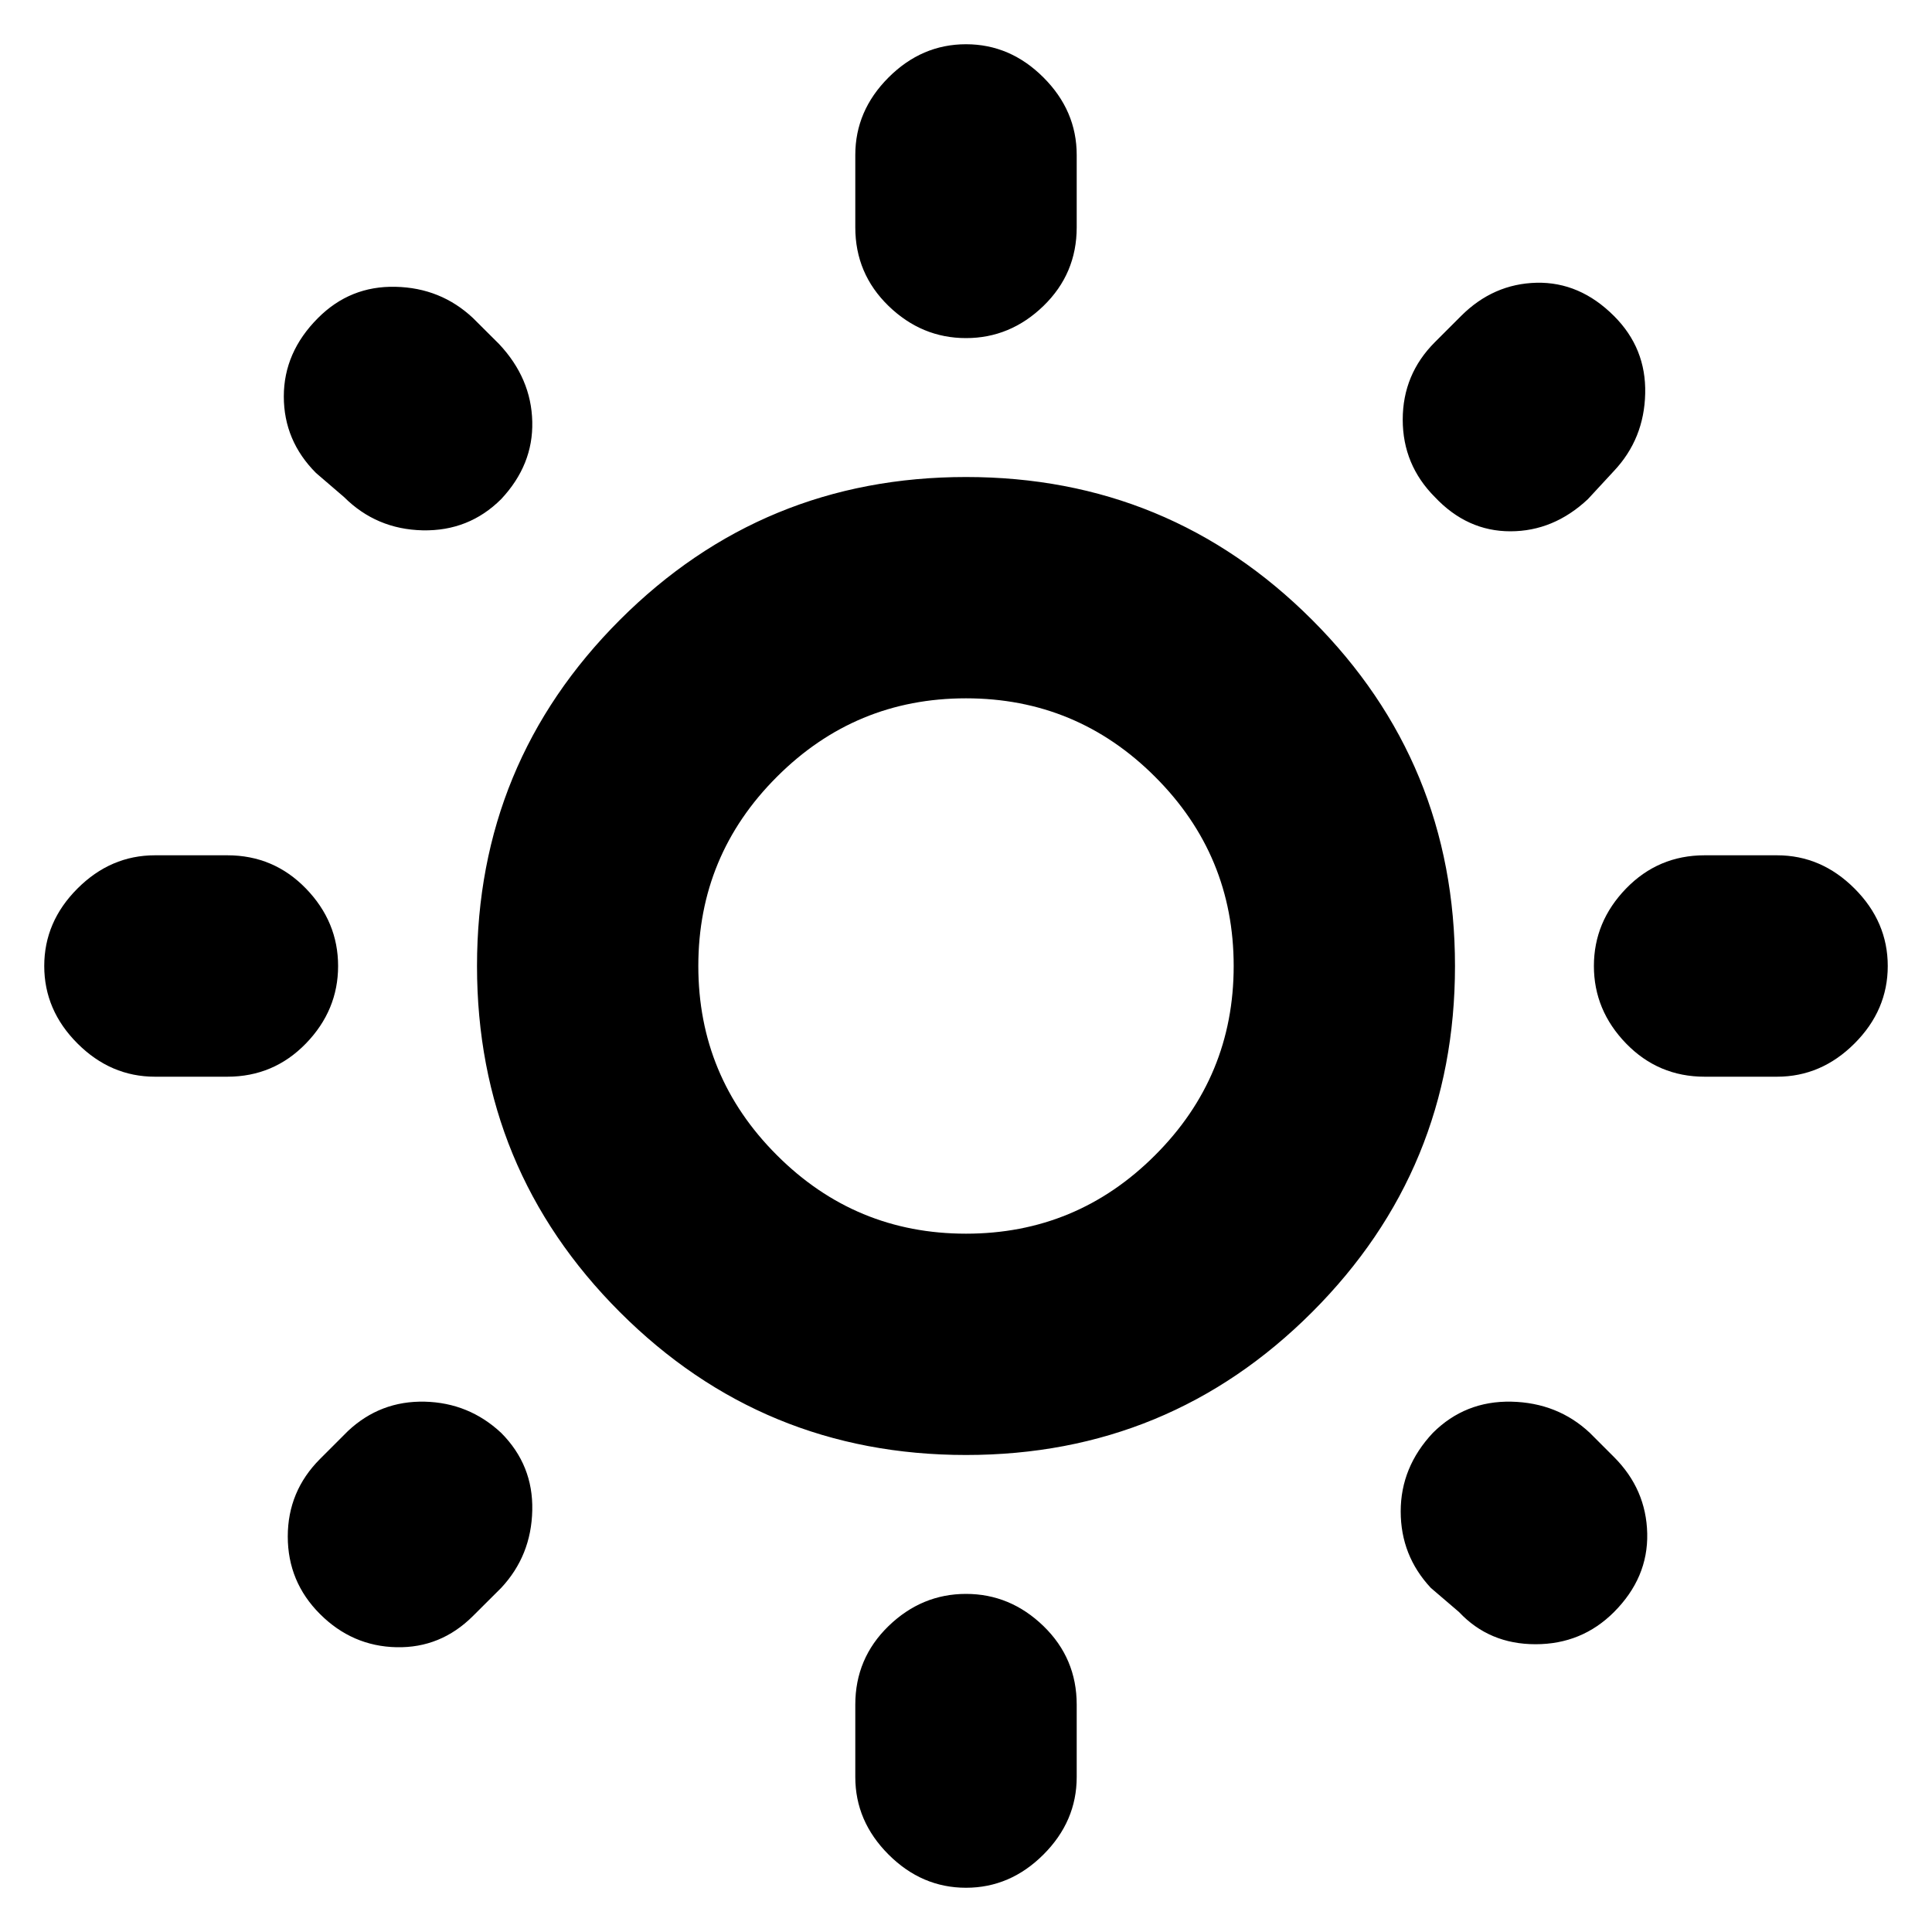 <svg xmlns="http://www.w3.org/2000/svg" height="20" width="20"><path d="M10 3.5Q9.542 3.5 9.198 3.167Q8.854 2.833 8.854 2.354V1.604Q8.854 1.146 9.198 0.802Q9.542 0.458 10 0.458Q10.458 0.458 10.802 0.802Q11.146 1.146 11.146 1.604V2.354Q11.146 2.833 10.802 3.167Q10.458 3.5 10 3.5ZM10 19.542Q9.542 19.542 9.198 19.198Q8.854 18.854 8.854 18.396V17.646Q8.854 17.167 9.198 16.833Q9.542 16.5 10 16.5Q10.458 16.5 10.802 16.833Q11.146 17.167 11.146 17.646V18.396Q11.146 18.854 10.802 19.198Q10.458 19.542 10 19.542ZM17.646 11.146Q17.167 11.146 16.833 10.802Q16.5 10.458 16.5 10Q16.5 9.542 16.833 9.198Q17.167 8.854 17.646 8.854H18.396Q18.854 8.854 19.198 9.198Q19.542 9.542 19.542 10Q19.542 10.458 19.198 10.802Q18.854 11.146 18.396 11.146ZM1.604 11.146Q1.146 11.146 0.802 10.802Q0.458 10.458 0.458 10Q0.458 9.542 0.802 9.198Q1.146 8.854 1.604 8.854H2.354Q2.833 8.854 3.167 9.198Q3.5 9.542 3.5 10Q3.5 10.458 3.167 10.802Q2.833 11.146 2.354 11.146ZM14.854 5.146Q14.521 4.812 14.521 4.344Q14.521 3.875 14.854 3.542L15.125 3.271Q15.458 2.938 15.906 2.927Q16.354 2.917 16.708 3.271Q17.042 3.604 17.031 4.073Q17.021 4.542 16.708 4.875L16.438 5.167Q16.083 5.5 15.635 5.5Q15.188 5.5 14.854 5.146ZM3.312 16.708Q2.979 16.375 2.979 15.906Q2.979 15.438 3.312 15.104L3.604 14.812Q3.938 14.5 4.396 14.51Q4.854 14.521 5.188 14.833Q5.521 15.167 5.51 15.635Q5.5 16.104 5.188 16.438L4.896 16.729Q4.562 17.062 4.104 17.052Q3.646 17.042 3.312 16.708ZM15.104 16.688 14.812 16.438Q14.5 16.104 14.5 15.646Q14.5 15.188 14.833 14.833Q15.167 14.5 15.646 14.51Q16.125 14.521 16.458 14.833L16.708 15.083Q17.042 15.417 17.052 15.875Q17.062 16.333 16.708 16.688Q16.375 17.021 15.896 17.021Q15.417 17.021 15.104 16.688ZM3.562 5.146 3.271 4.896Q2.938 4.562 2.938 4.104Q2.938 3.646 3.292 3.292Q3.625 2.958 4.094 2.969Q4.562 2.979 4.896 3.292L5.167 3.562Q5.5 3.917 5.51 4.365Q5.521 4.812 5.188 5.167Q4.854 5.5 4.375 5.49Q3.896 5.479 3.562 5.146ZM10 15.062Q7.896 15.062 6.417 13.583Q4.938 12.104 4.938 10Q4.938 7.896 6.417 6.417Q7.896 4.938 10 4.938Q12.104 4.938 13.583 6.417Q15.062 7.896 15.062 10Q15.062 12.104 13.583 13.583Q12.104 15.062 10 15.062ZM10 12.771Q11.146 12.771 11.958 11.958Q12.771 11.146 12.771 10Q12.771 8.854 11.958 8.042Q11.146 7.229 10 7.229Q8.854 7.229 8.042 8.042Q7.229 8.854 7.229 10Q7.229 11.146 8.042 11.958Q8.854 12.771 10 12.771ZM10 10Q10 10 10 10Q10 10 10 10Q10 10 10 10Q10 10 10 10Q10 10 10 10Q10 10 10 10Q10 10 10 10Q10 10 10 10Z"/></svg>
